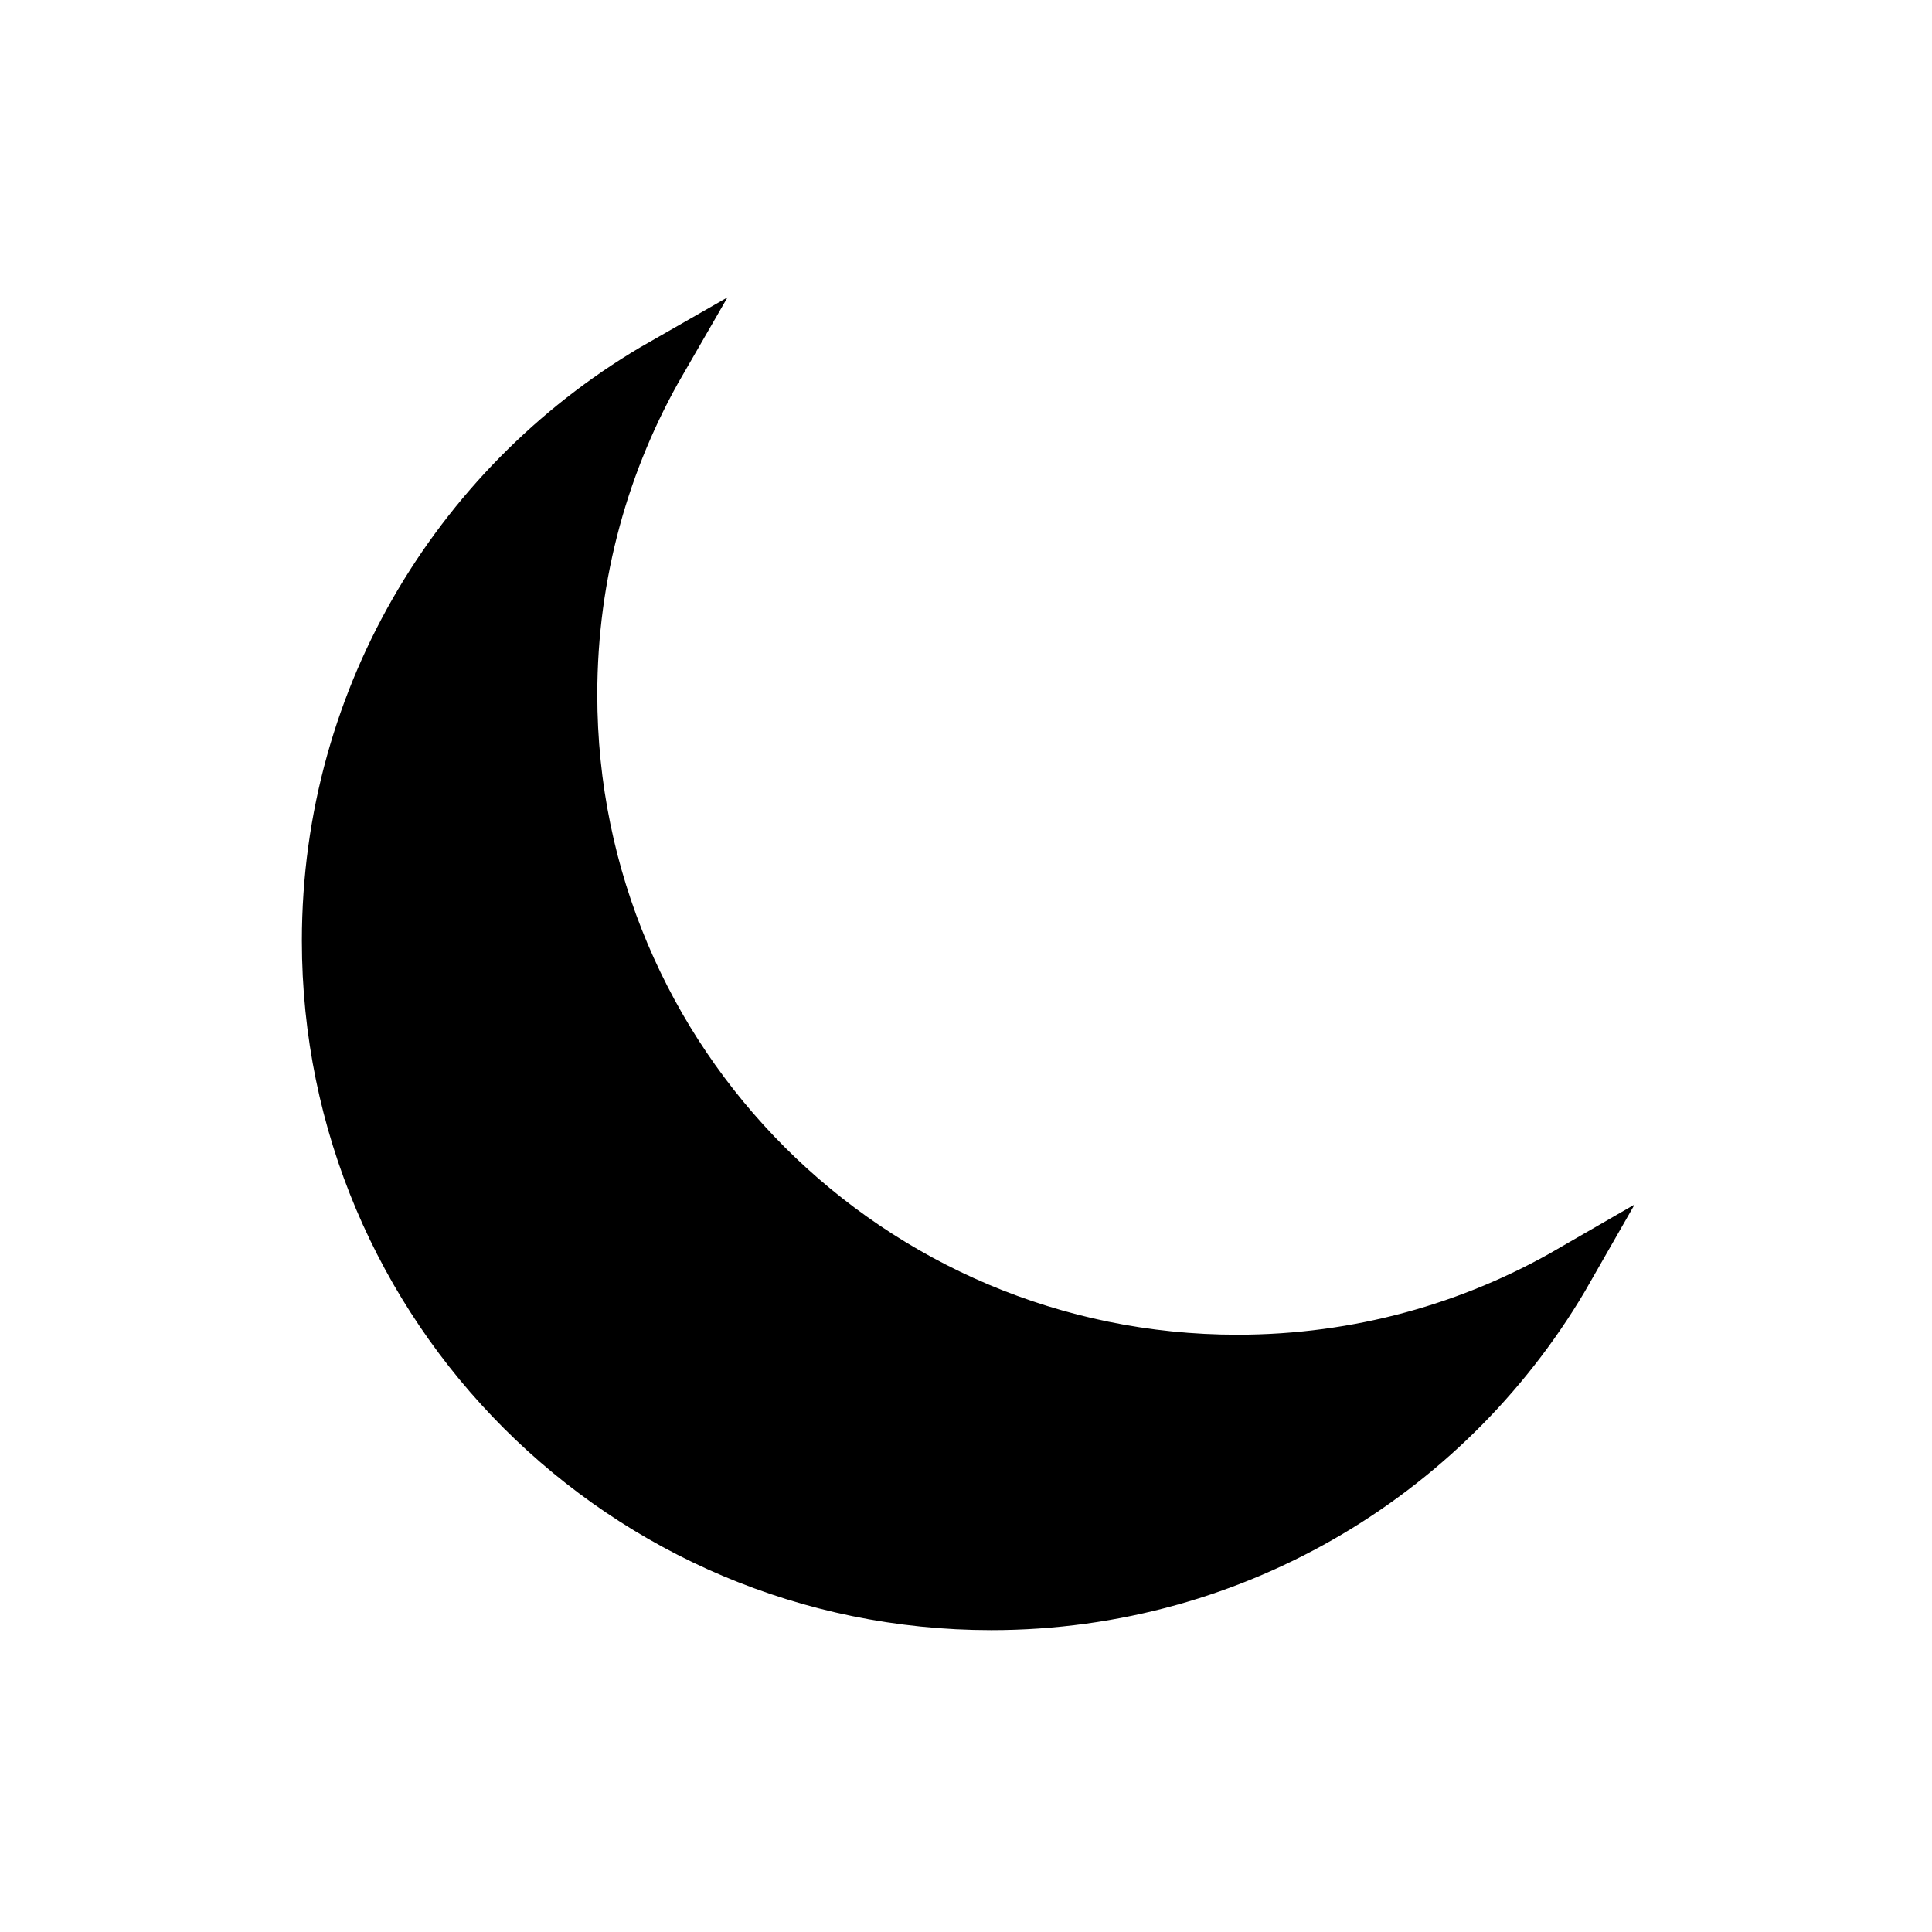 <svg viewBox="0 0 32 32" fill="none" xmlns="http://www.w3.org/2000/svg">
<path d="M20.495 22.507C22.497 22.507 24.375 21.972 25.993 21.037C24.095 24.36 20.518 26.6 16.418 26.6C10.333 26.6 5.4 21.667 5.4 15.582C5.4 11.482 7.64 7.905 10.963 6.007C10.028 7.625 9.493 9.502 9.493 11.504C9.493 17.581 14.419 22.507 20.495 22.507Z" fill="currentColor" stroke="currentColor" stroke-width="0.8"/>
</svg>

